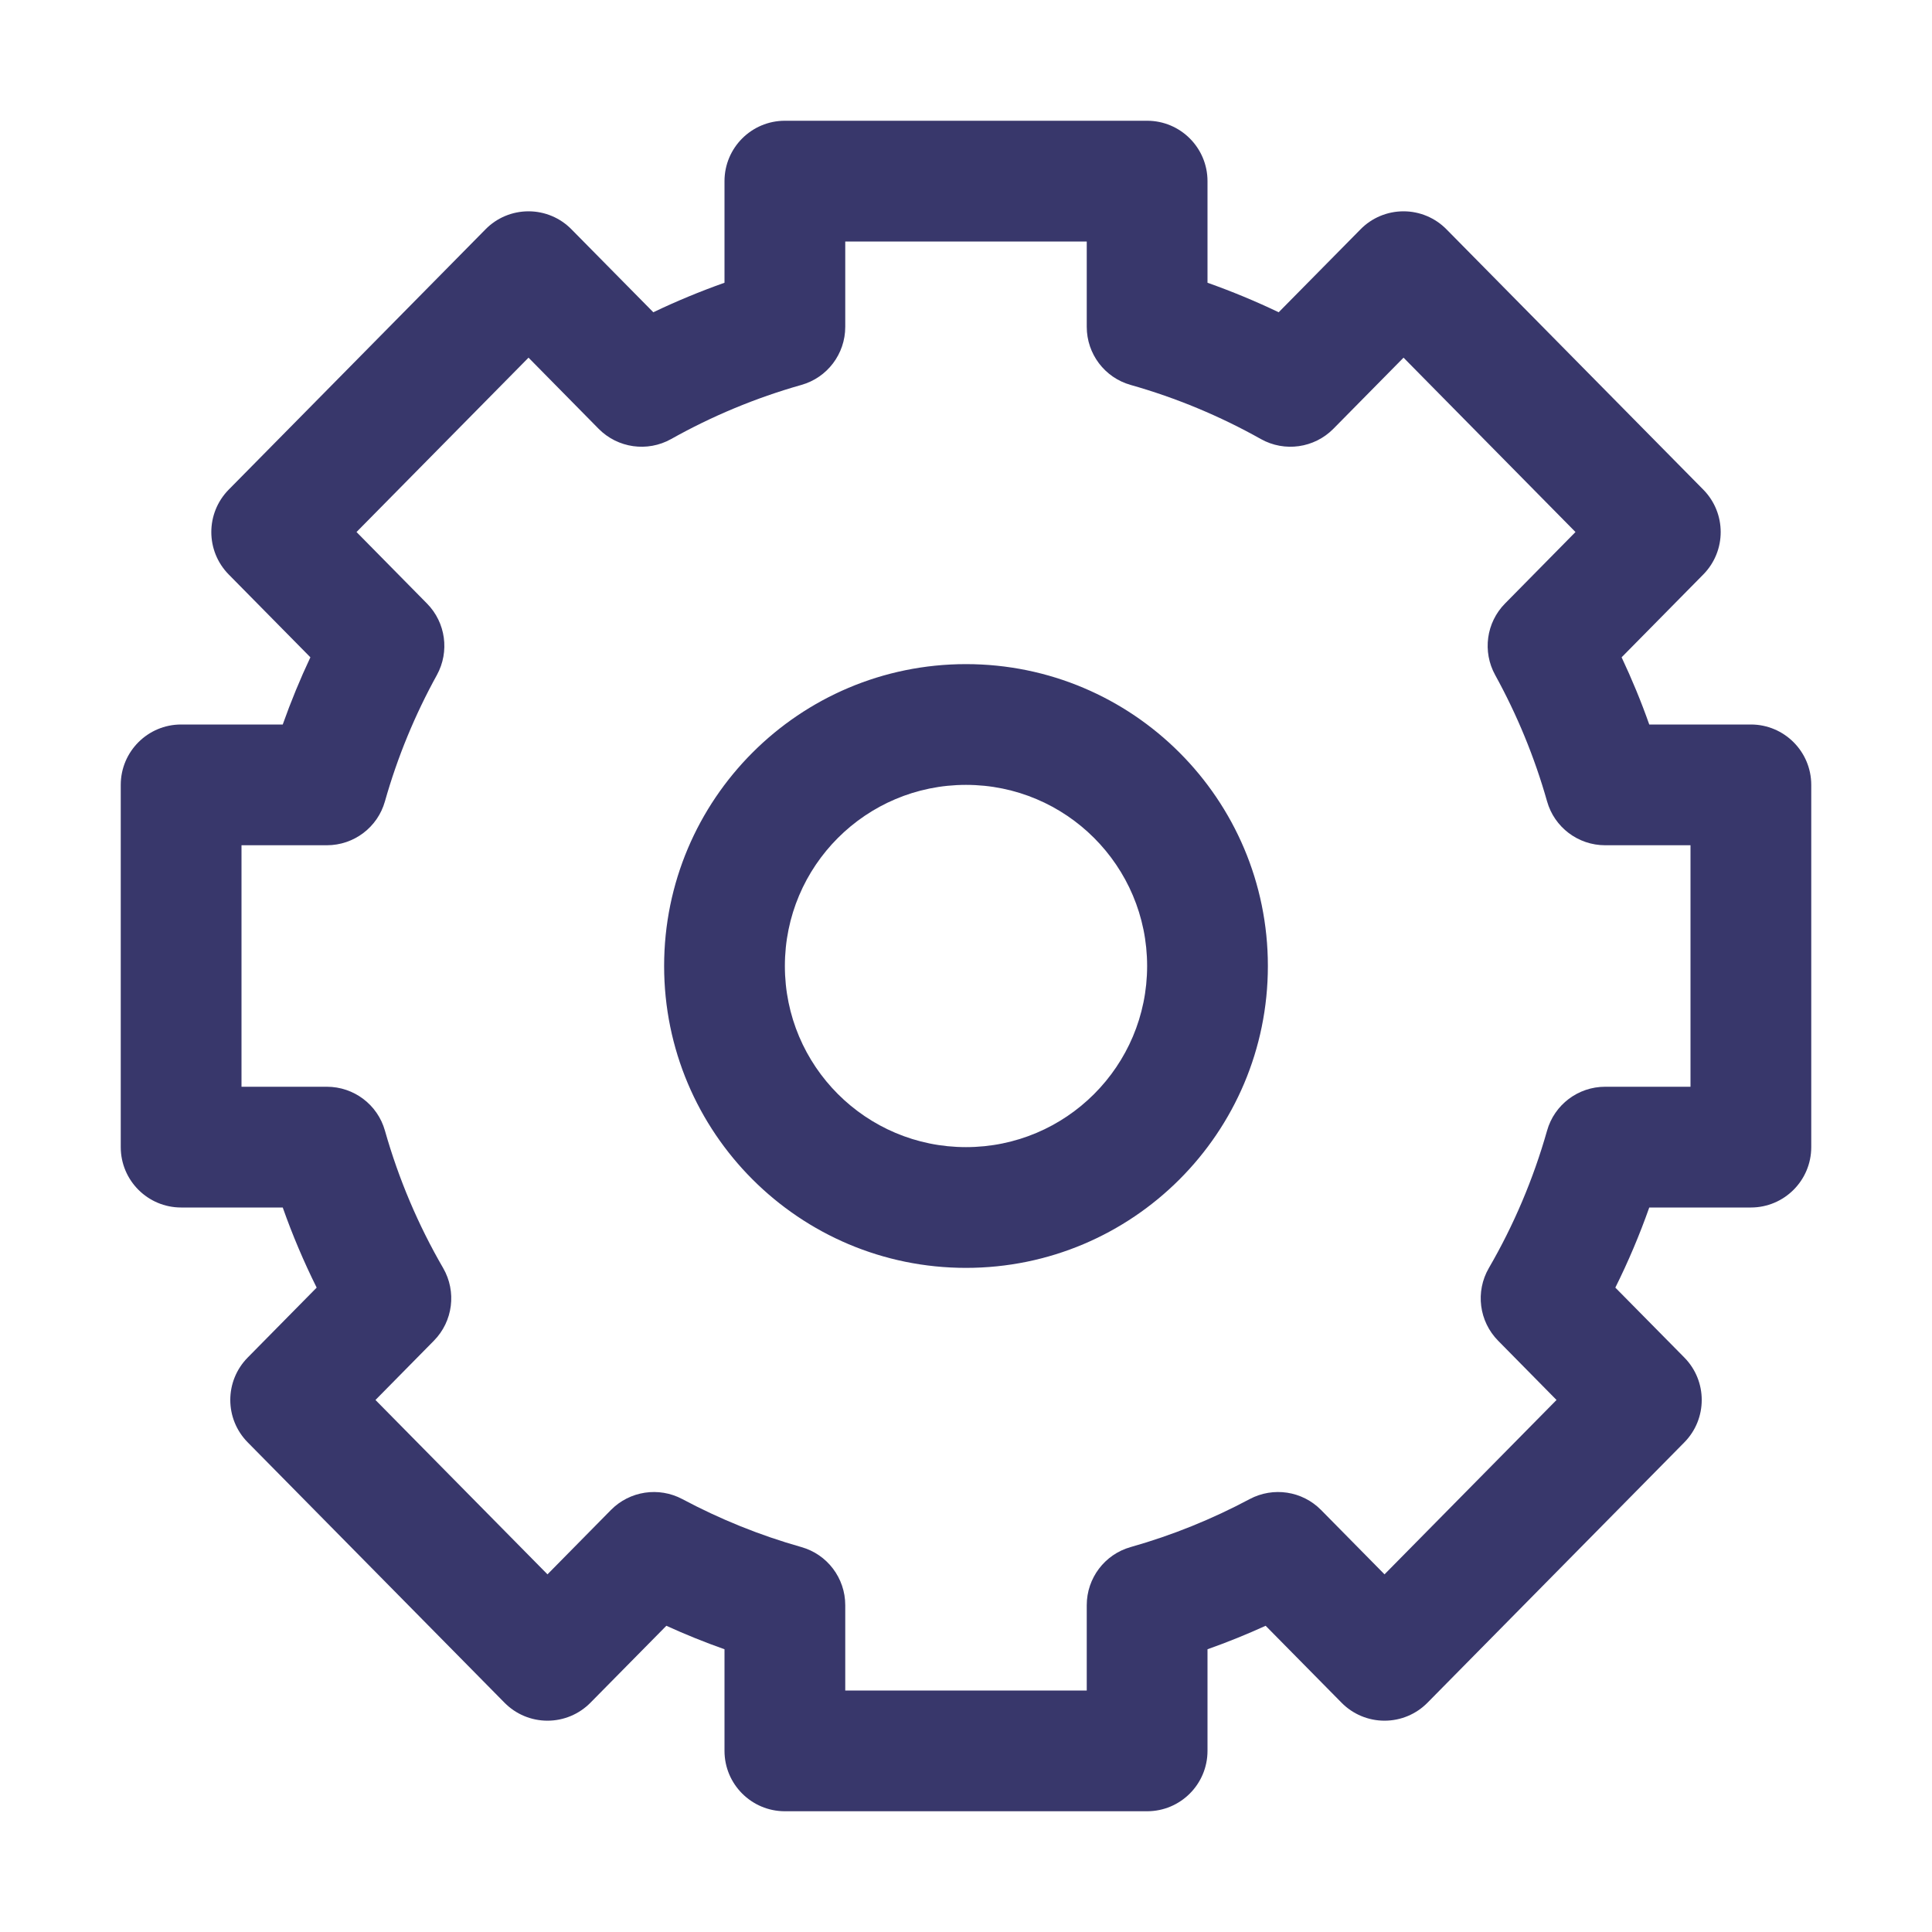 <svg width="32" height="32" viewBox="0 0 32 32" fill="none" xmlns="http://www.w3.org/2000/svg">
<path fill-rule="evenodd" clip-rule="evenodd" d="M13 2C12.448 2 12 2.448 12 3V4.683C11.597 4.826 11.203 4.989 10.821 5.172L9.465 3.798C9.278 3.607 9.021 3.5 8.754 3.5C8.486 3.5 8.229 3.607 8.042 3.798L3.788 8.11C3.404 8.5 3.404 9.125 3.788 9.515L5.141 10.887C4.971 11.248 4.818 11.62 4.683 12H3C2.448 12 2 12.448 2 13V19C2 19.552 2.448 20 3 20H4.683C4.844 20.456 5.032 20.899 5.245 21.327L4.103 22.485C3.718 22.875 3.718 23.5 4.103 23.89L8.356 28.202C8.544 28.393 8.8 28.5 9.068 28.5C9.336 28.5 9.592 28.393 9.78 28.202L11.037 26.928C11.351 27.071 11.672 27.201 12 27.317V29C12 29.552 12.448 30 13 30H19C19.552 30 20 29.552 20 29V27.317C20.328 27.201 20.649 27.071 20.963 26.928L22.22 28.202C22.408 28.393 22.664 28.5 22.932 28.5C23.2 28.5 23.456 28.393 23.644 28.202L27.898 23.89C28.282 23.5 28.282 22.875 27.898 22.485L26.755 21.327C26.968 20.899 27.156 20.456 27.317 20H29C29.552 20 30 19.552 30 19V13C30 12.448 29.552 12 29 12H27.317C27.183 11.62 27.029 11.248 26.859 10.887L28.212 9.515C28.596 9.125 28.596 8.5 28.212 8.11L23.958 3.798C23.77 3.607 23.514 3.5 23.247 3.5C22.979 3.5 22.722 3.607 22.535 3.798L21.179 5.172C20.797 4.989 20.403 4.826 20 4.683V3C20 2.448 19.552 2 19 2H13ZM14 5.414V4H18V5.414C18 5.862 18.297 6.255 18.728 6.376C19.487 6.591 20.209 6.893 20.884 7.272C21.277 7.492 21.769 7.422 22.085 7.102L23.247 5.924L26.095 8.812L24.928 9.996C24.617 10.311 24.551 10.793 24.765 11.181C25.126 11.837 25.416 12.537 25.624 13.272C25.745 13.703 26.139 14 26.586 14H28V18H26.586C26.139 18 25.745 18.297 25.624 18.728C25.396 19.532 25.071 20.295 24.66 21.003C24.434 21.393 24.497 21.886 24.814 22.207L25.781 23.188L22.932 26.076L21.881 25.01C21.57 24.695 21.089 24.622 20.698 24.83C20.077 25.161 19.418 25.429 18.728 25.624C18.297 25.745 18 26.139 18 26.586V28H14V26.586C14 26.139 13.703 25.745 13.272 25.624C12.582 25.429 11.923 25.161 11.302 24.83C10.911 24.622 10.43 24.695 10.119 25.01L9.068 26.076L6.219 23.188L7.186 22.207C7.503 21.886 7.565 21.393 7.34 21.003C6.929 20.295 6.604 19.532 6.376 18.728C6.255 18.297 5.862 18 5.414 18H4V14H5.414C5.862 14 6.255 13.703 6.376 13.272C6.584 12.537 6.874 11.837 7.236 11.181C7.449 10.793 7.383 10.311 7.072 9.996L5.905 8.812L8.754 5.924L9.915 7.102C10.231 7.422 10.723 7.492 11.116 7.272C11.791 6.893 12.513 6.591 13.272 6.376C13.703 6.255 14 5.862 14 5.414ZM13 16C13 14.343 14.343 13 16 13C17.657 13 19 14.343 19 16C19 17.657 17.657 19 16 19C14.343 19 13 17.657 13 16ZM16 11C13.239 11 11 13.239 11 16C11 18.761 13.239 21 16 21C18.761 21 21 18.761 21 16C21 13.239 18.761 11 16 11Z" fill="#38376B"/>
</svg>
